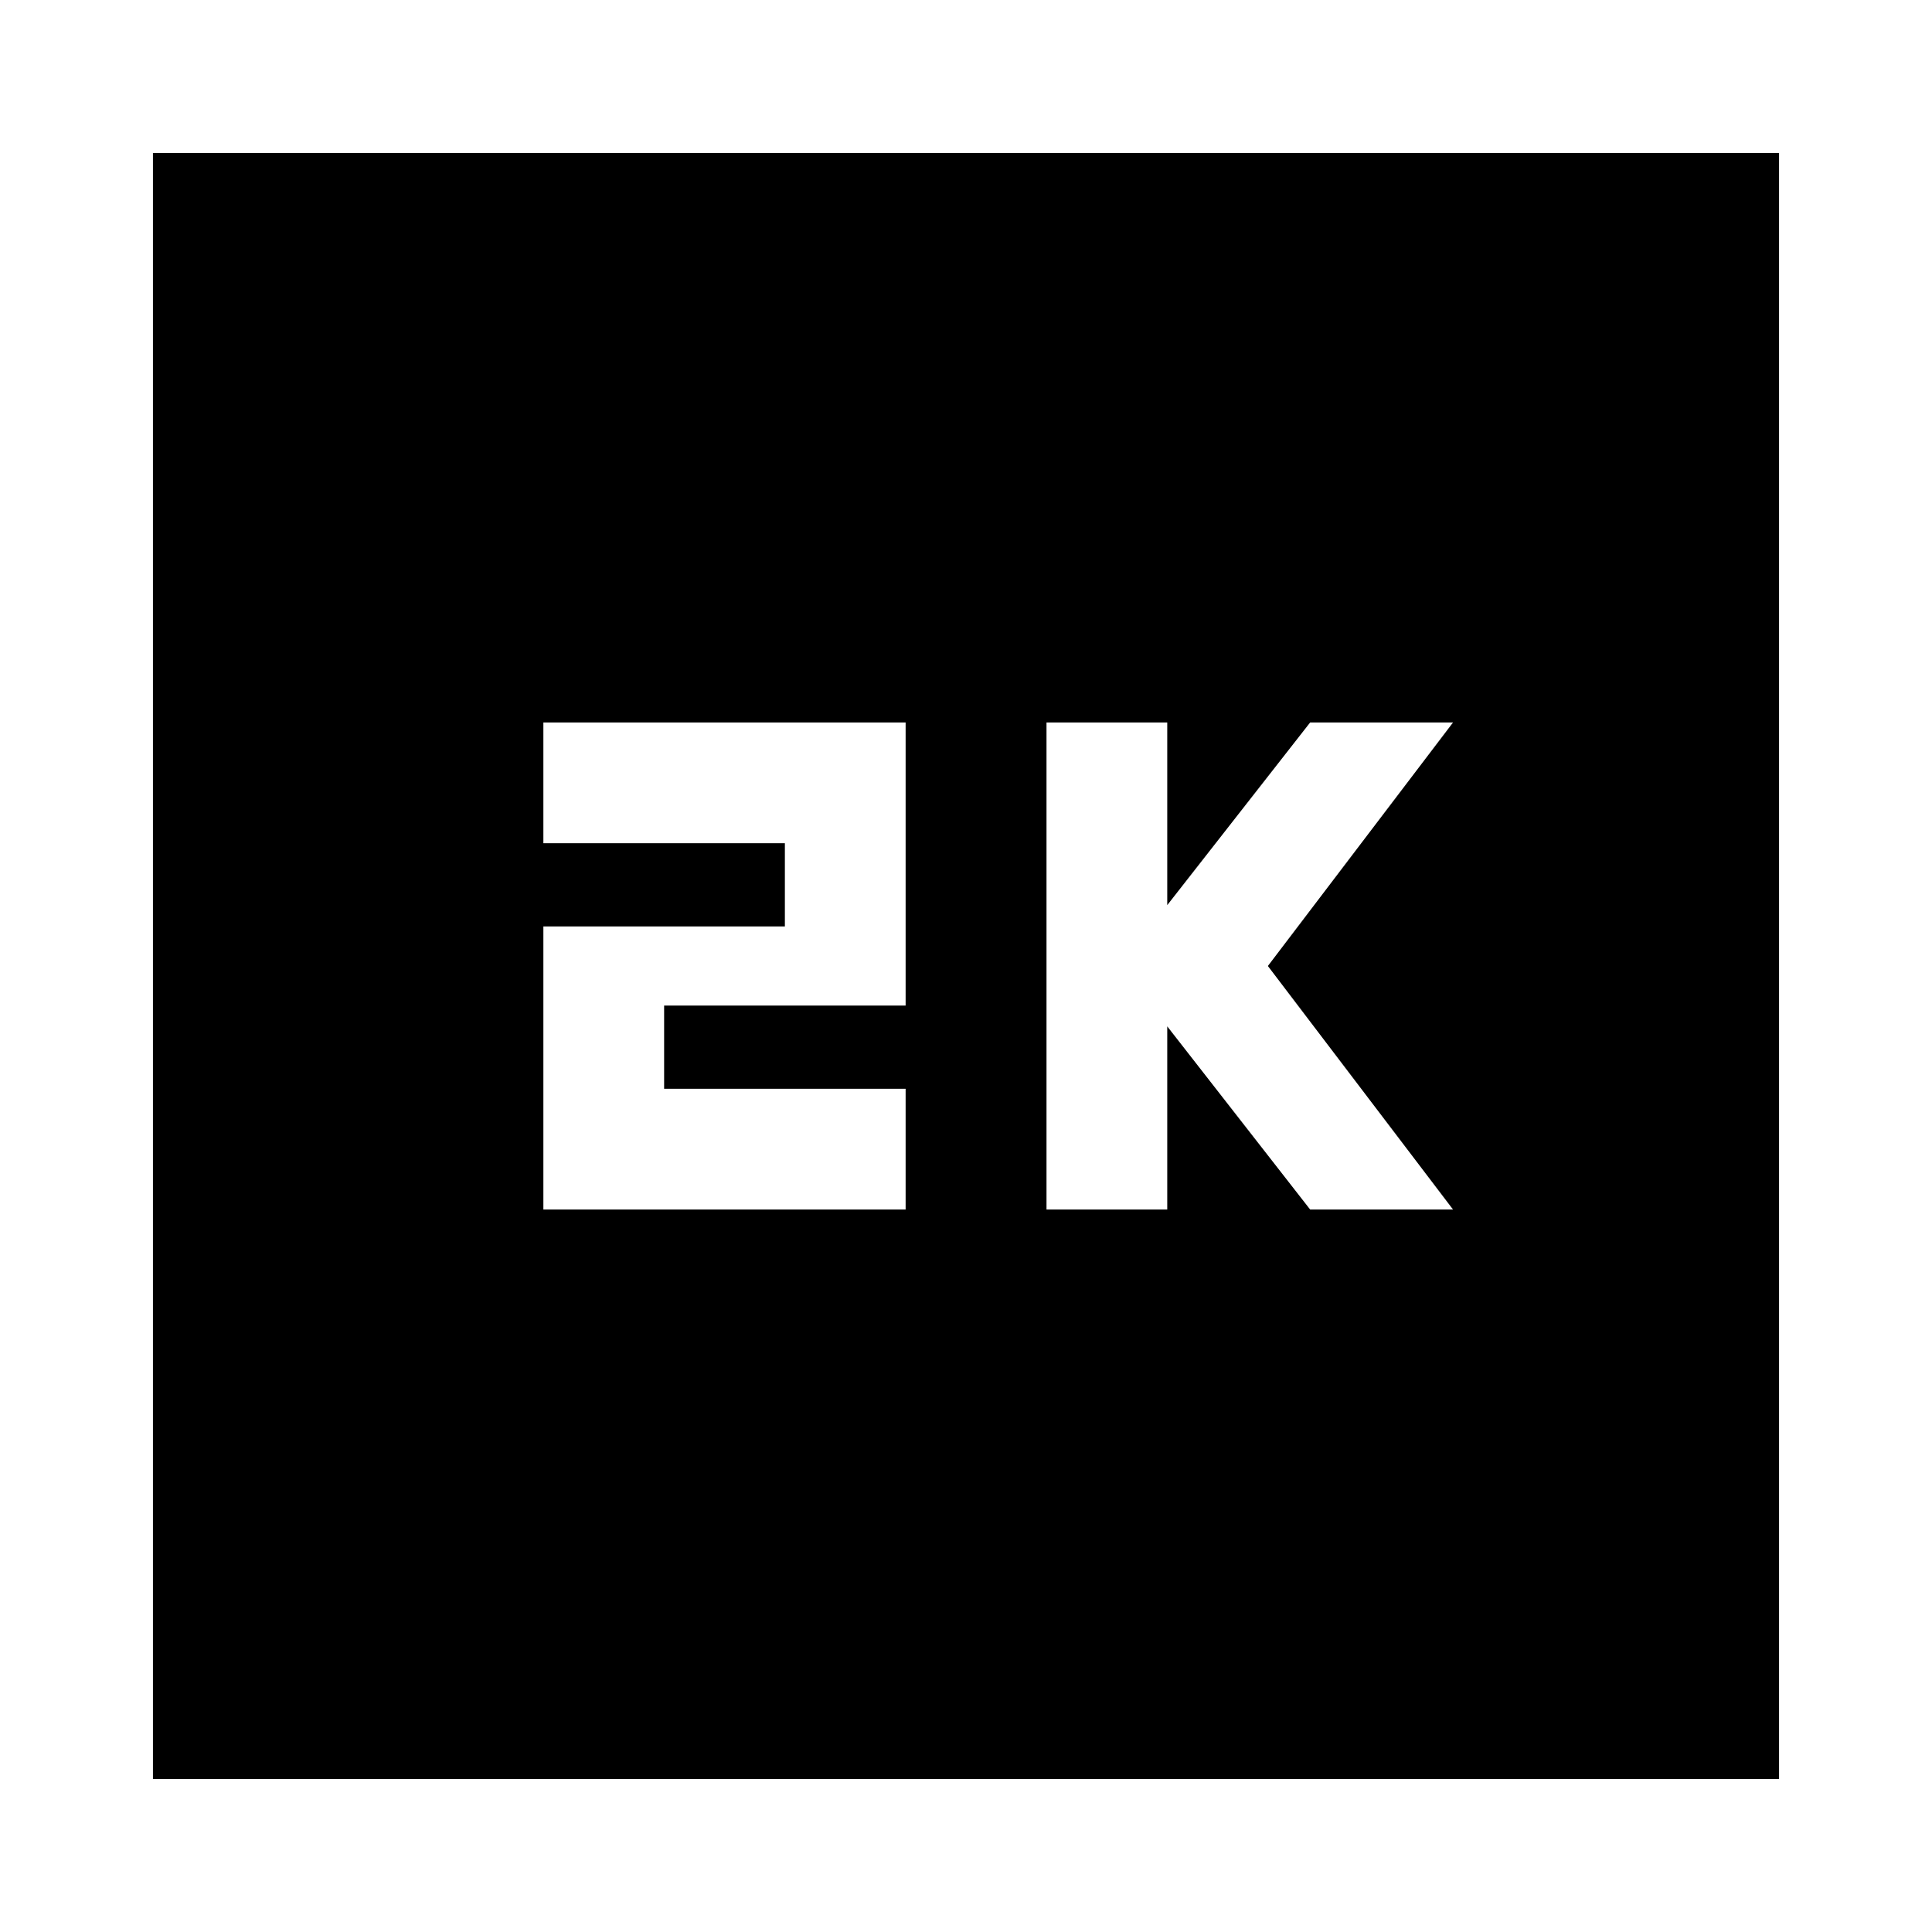 <svg xmlns="http://www.w3.org/2000/svg" height="24" viewBox="0 -960 960 960" width="24"><path d="M520-359h60v-91l71 91h71l-92-121 92-121h-71l-71 90.75V-601h-60v242Zm-250 0h180v-60H330v-41.33h120V-601H270v60h120v41.33H270V-359ZM76-76v-808h808v808H76Z"/></svg>